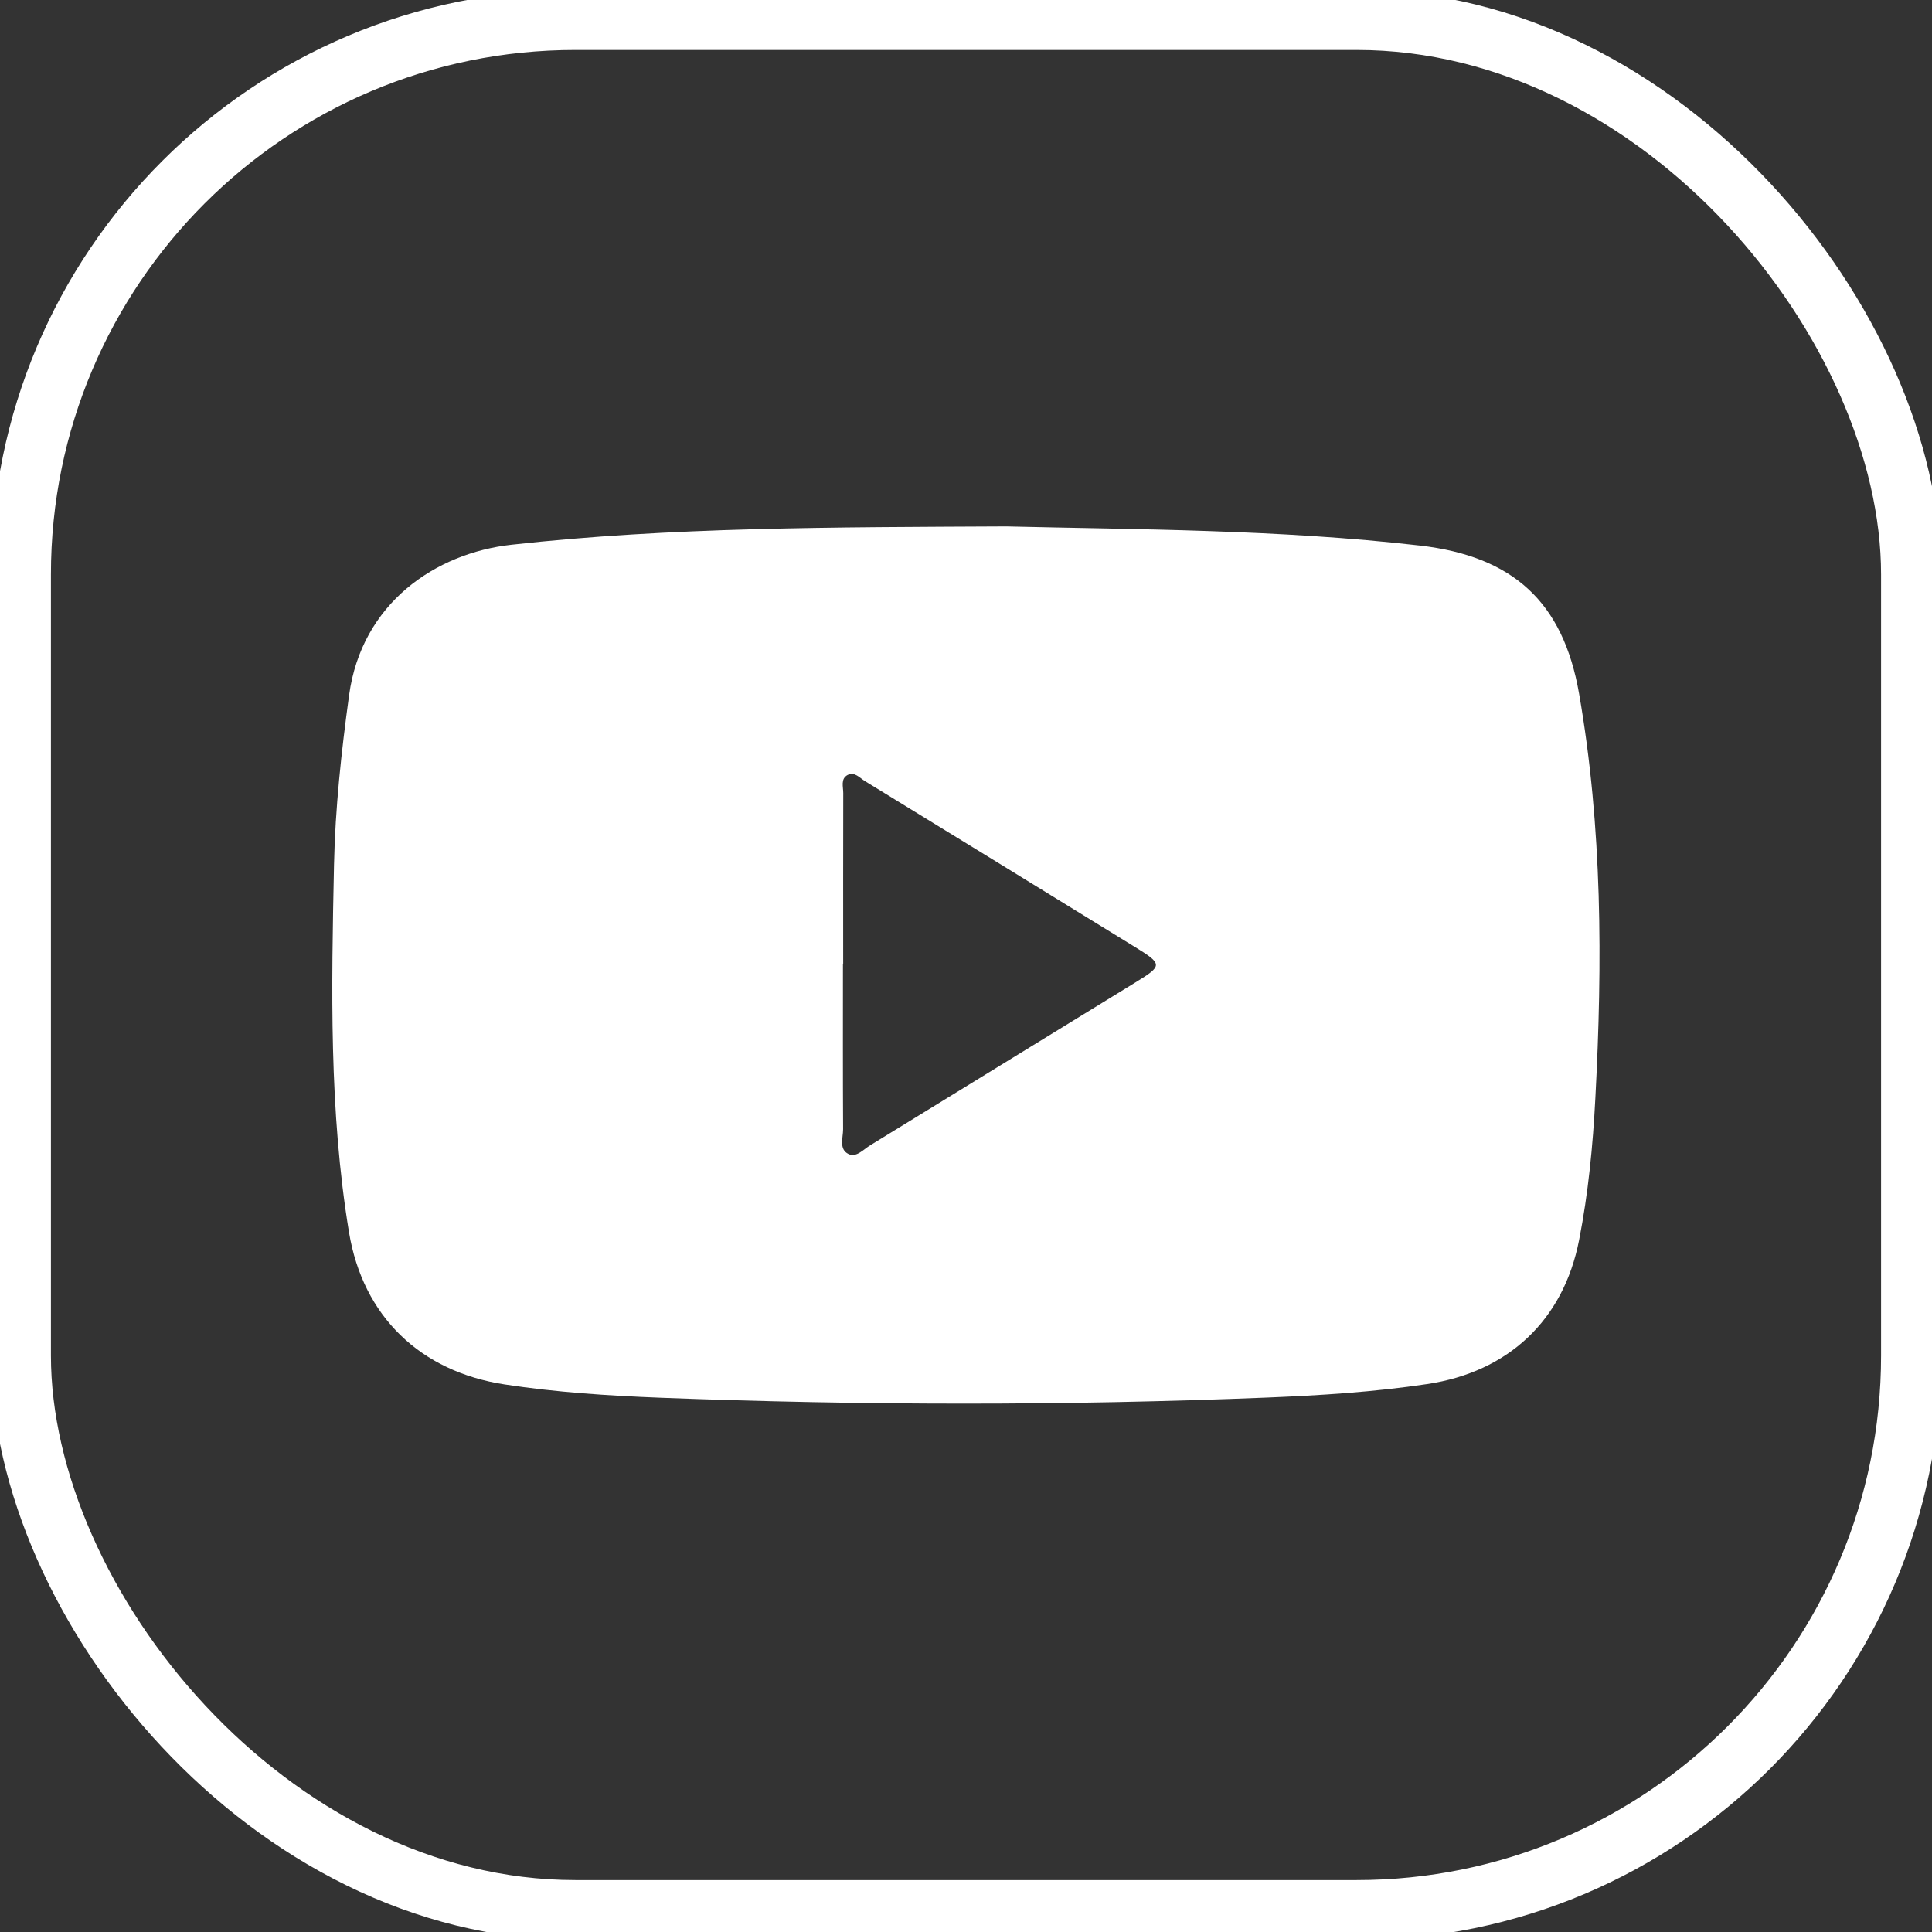 <?xml version="1.0" encoding="UTF-8"?>
<svg id="Capa_1" data-name="Capa 1" xmlns="http://www.w3.org/2000/svg" viewBox="0 0 257.57 257.57">
  <rect x="0" y="0" width="257.57" height="257.57" fill="#333333" stroke="none"/>
  <defs>
    <style>
      .cls-1 {
        fill: #fff;
      }

      .cls-2 {
        fill: none;
        stroke: #fff;
        stroke-miterlimit: 10;
        stroke-width: 8px;
      }
    </style>
  </defs>
  <rect class="cls-2" x="2.79" y="2.66" width="251.99" height="251.99" rx="73.92" ry="73.92"/>
  <path class="cls-1" d="m134.14,70.18c17.23.42,36.24.38,55.15,2.55,12.42,1.43,19.1,7.51,21.23,19.75,3.11,17.85,3.12,35.86,2.17,53.88-.33,6.36-.94,12.71-2.17,18.97-2.09,10.71-9.47,17.58-20.24,19.19-7.07,1.06-14.19,1.51-21.31,1.8-27.01,1.09-54.03,1.06-81.04.02-6.89-.27-13.8-.72-20.66-1.77-11.22-1.72-18.88-9.05-20.74-20.28-2.68-16.24-2.34-32.61-2-48.98.16-7.58.98-15.1,2.01-22.62,1.68-12.29,11.53-18.95,21.66-20.07,21.33-2.37,42.75-2.32,65.92-2.44Zm-21.72,58.29s-.03,0-.04,0c0,7.36-.02,14.72.02,22.08,0,1.13-.58,2.65.7,3.29,1.06.53,2-.6,2.91-1.15,11.79-7.23,23.56-14.48,35.35-21.71,3.67-2.25,3.69-2.43-.13-4.78-11.96-7.37-23.93-14.72-35.91-22.06-.71-.43-1.41-1.32-2.34-.81-.93.51-.56,1.57-.56,2.4-.02,7.58-.01,15.16-.01,22.74Z"/>
</svg>